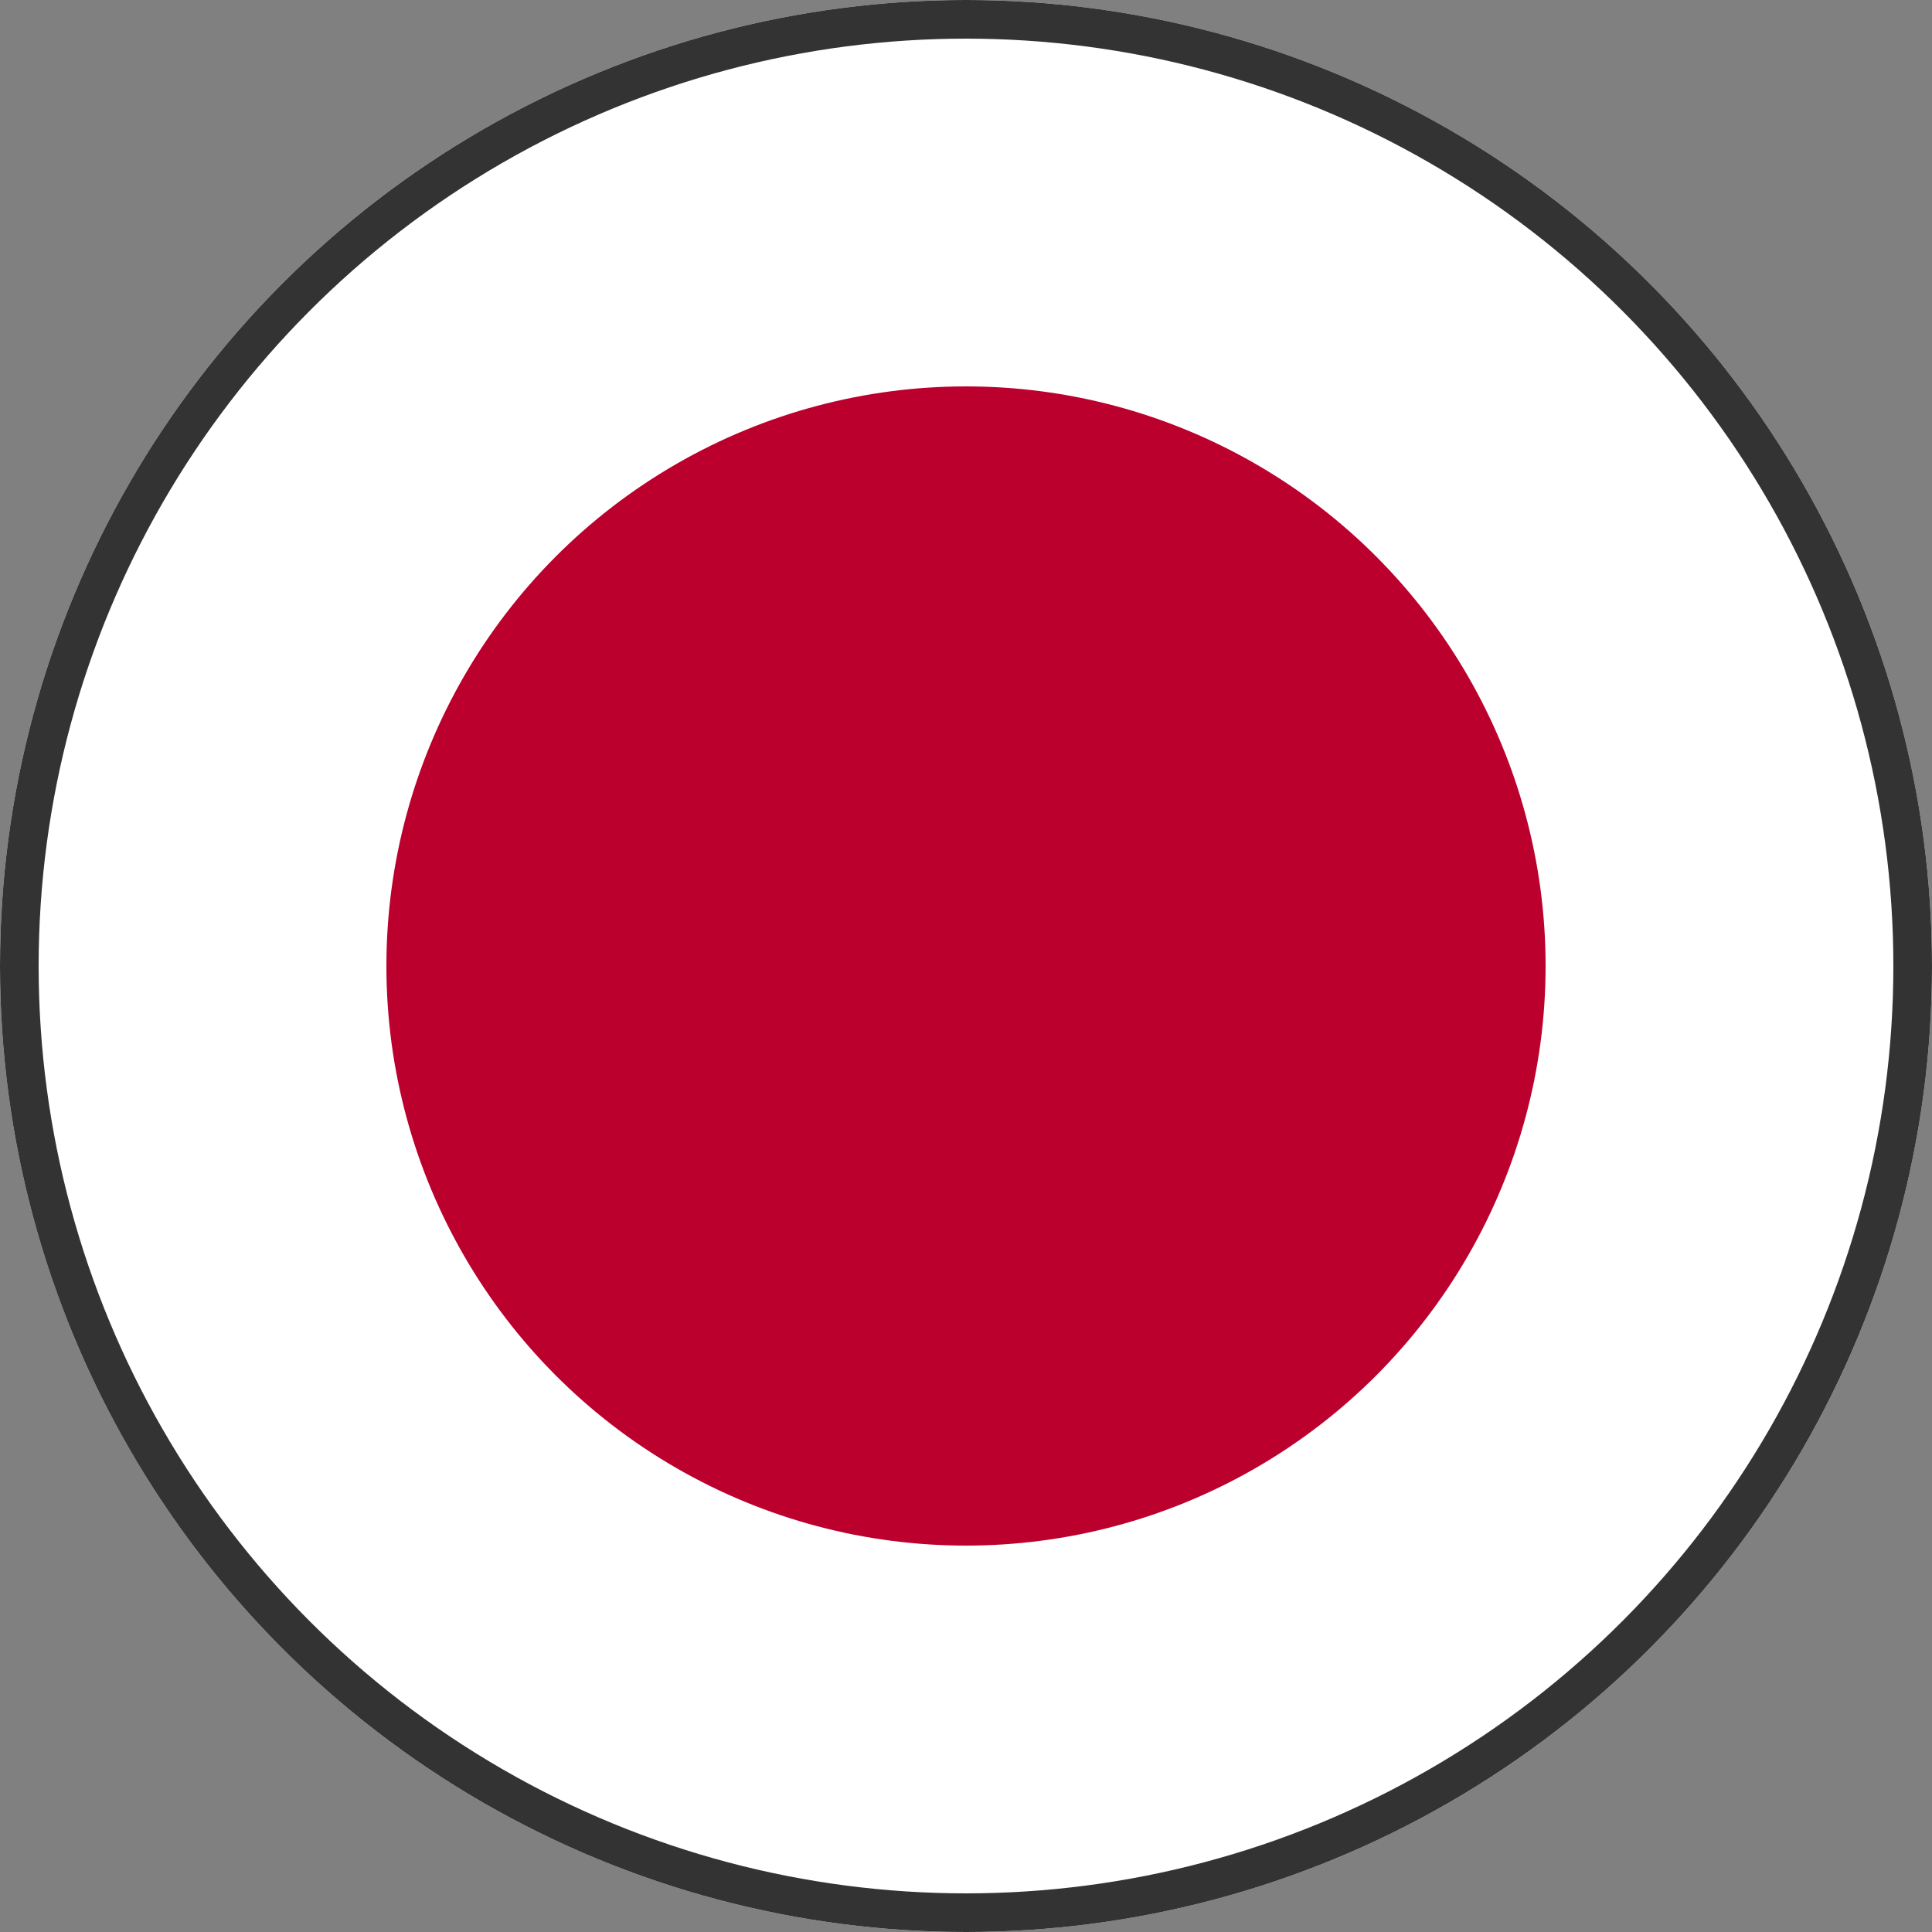 <svg xmlns="http://www.w3.org/2000/svg" height="64" width="64" viewBox="0 0 100 100">
  
  <rect x="0" y="0" width="100" height="100" fill="#808080" stroke="none"/>
  
  <!-- Weisser Hintergrund (wird vom äusseren Kreis verdeckt, dient als Basis) -->
  <circle cx="50" cy="50" r="50" style="fill:#FFFFFF;"/>
  
  <!-- Roter Sonnen-Diskus (Hinomaru) -->
  <circle cx="50" cy="50" r="30" style="fill:#BC002D;"/>

  <!-- Feiner Rand um den Kreis -->
  <circle 
    style="fill:none; stroke:#333333; stroke-width:2;" 
    cx="50" 
    cy="50" 
    r="49"
  />
</svg>
